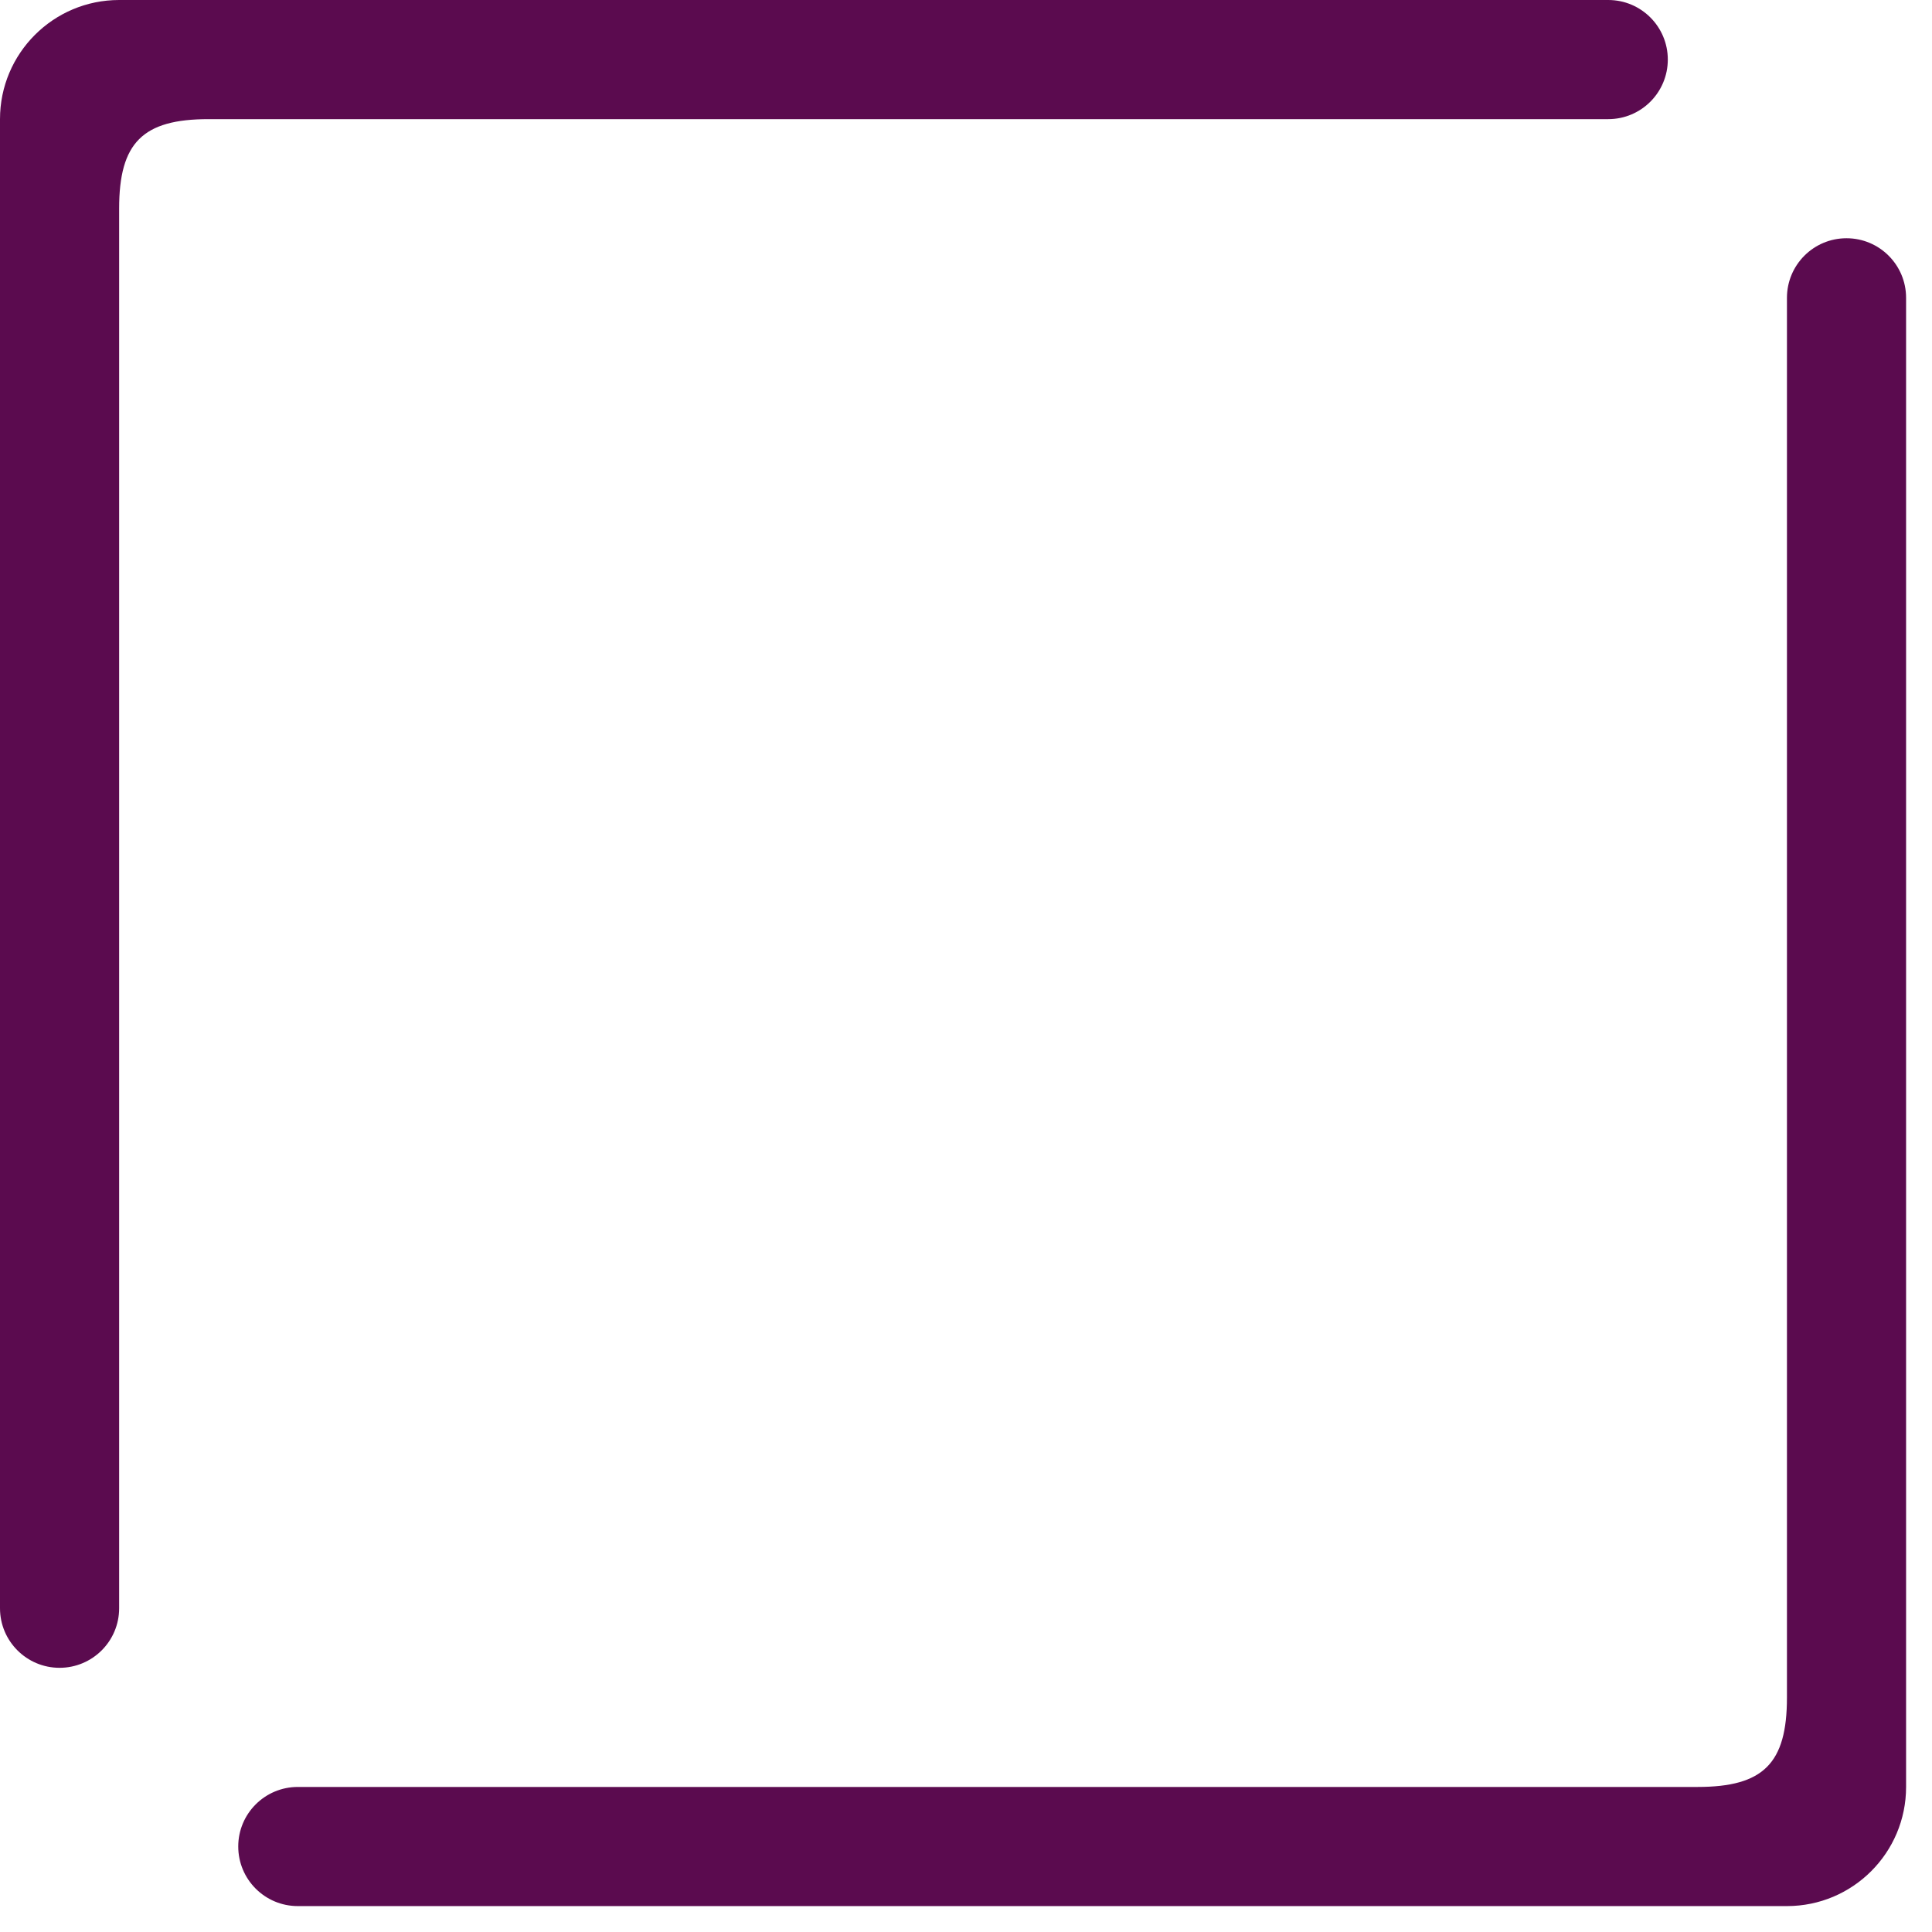 <svg width="51" height="51" viewBox="0 0 51 51" fill="none" xmlns="http://www.w3.org/2000/svg">
<path d="M44.026 1.572C44.026 0.704 43.322 0 42.454 0H3.145C1.408 0 0 1.408 0 3.145V42.454C0 43.322 0.704 44.026 1.572 44.026C2.441 44.026 3.145 43.322 3.145 42.454V5.503C3.145 3.767 3.767 3.145 5.503 3.145H42.454C43.322 3.145 44.026 2.441 44.026 1.572Z" fill="#5B0B4F"/>
<path d="M7.862 47.171C6.993 47.171 6.289 47.875 6.289 48.743C6.289 49.612 6.993 50.316 7.862 50.316H47.171C48.908 50.316 50.316 48.908 50.316 47.171V7.862C50.316 6.993 49.612 6.289 48.743 6.289C47.875 6.289 47.171 6.993 47.171 7.862V44.812C47.171 46.549 46.549 47.171 44.812 47.171H7.862Z" fill="#5B0B4F"/>
</svg>
